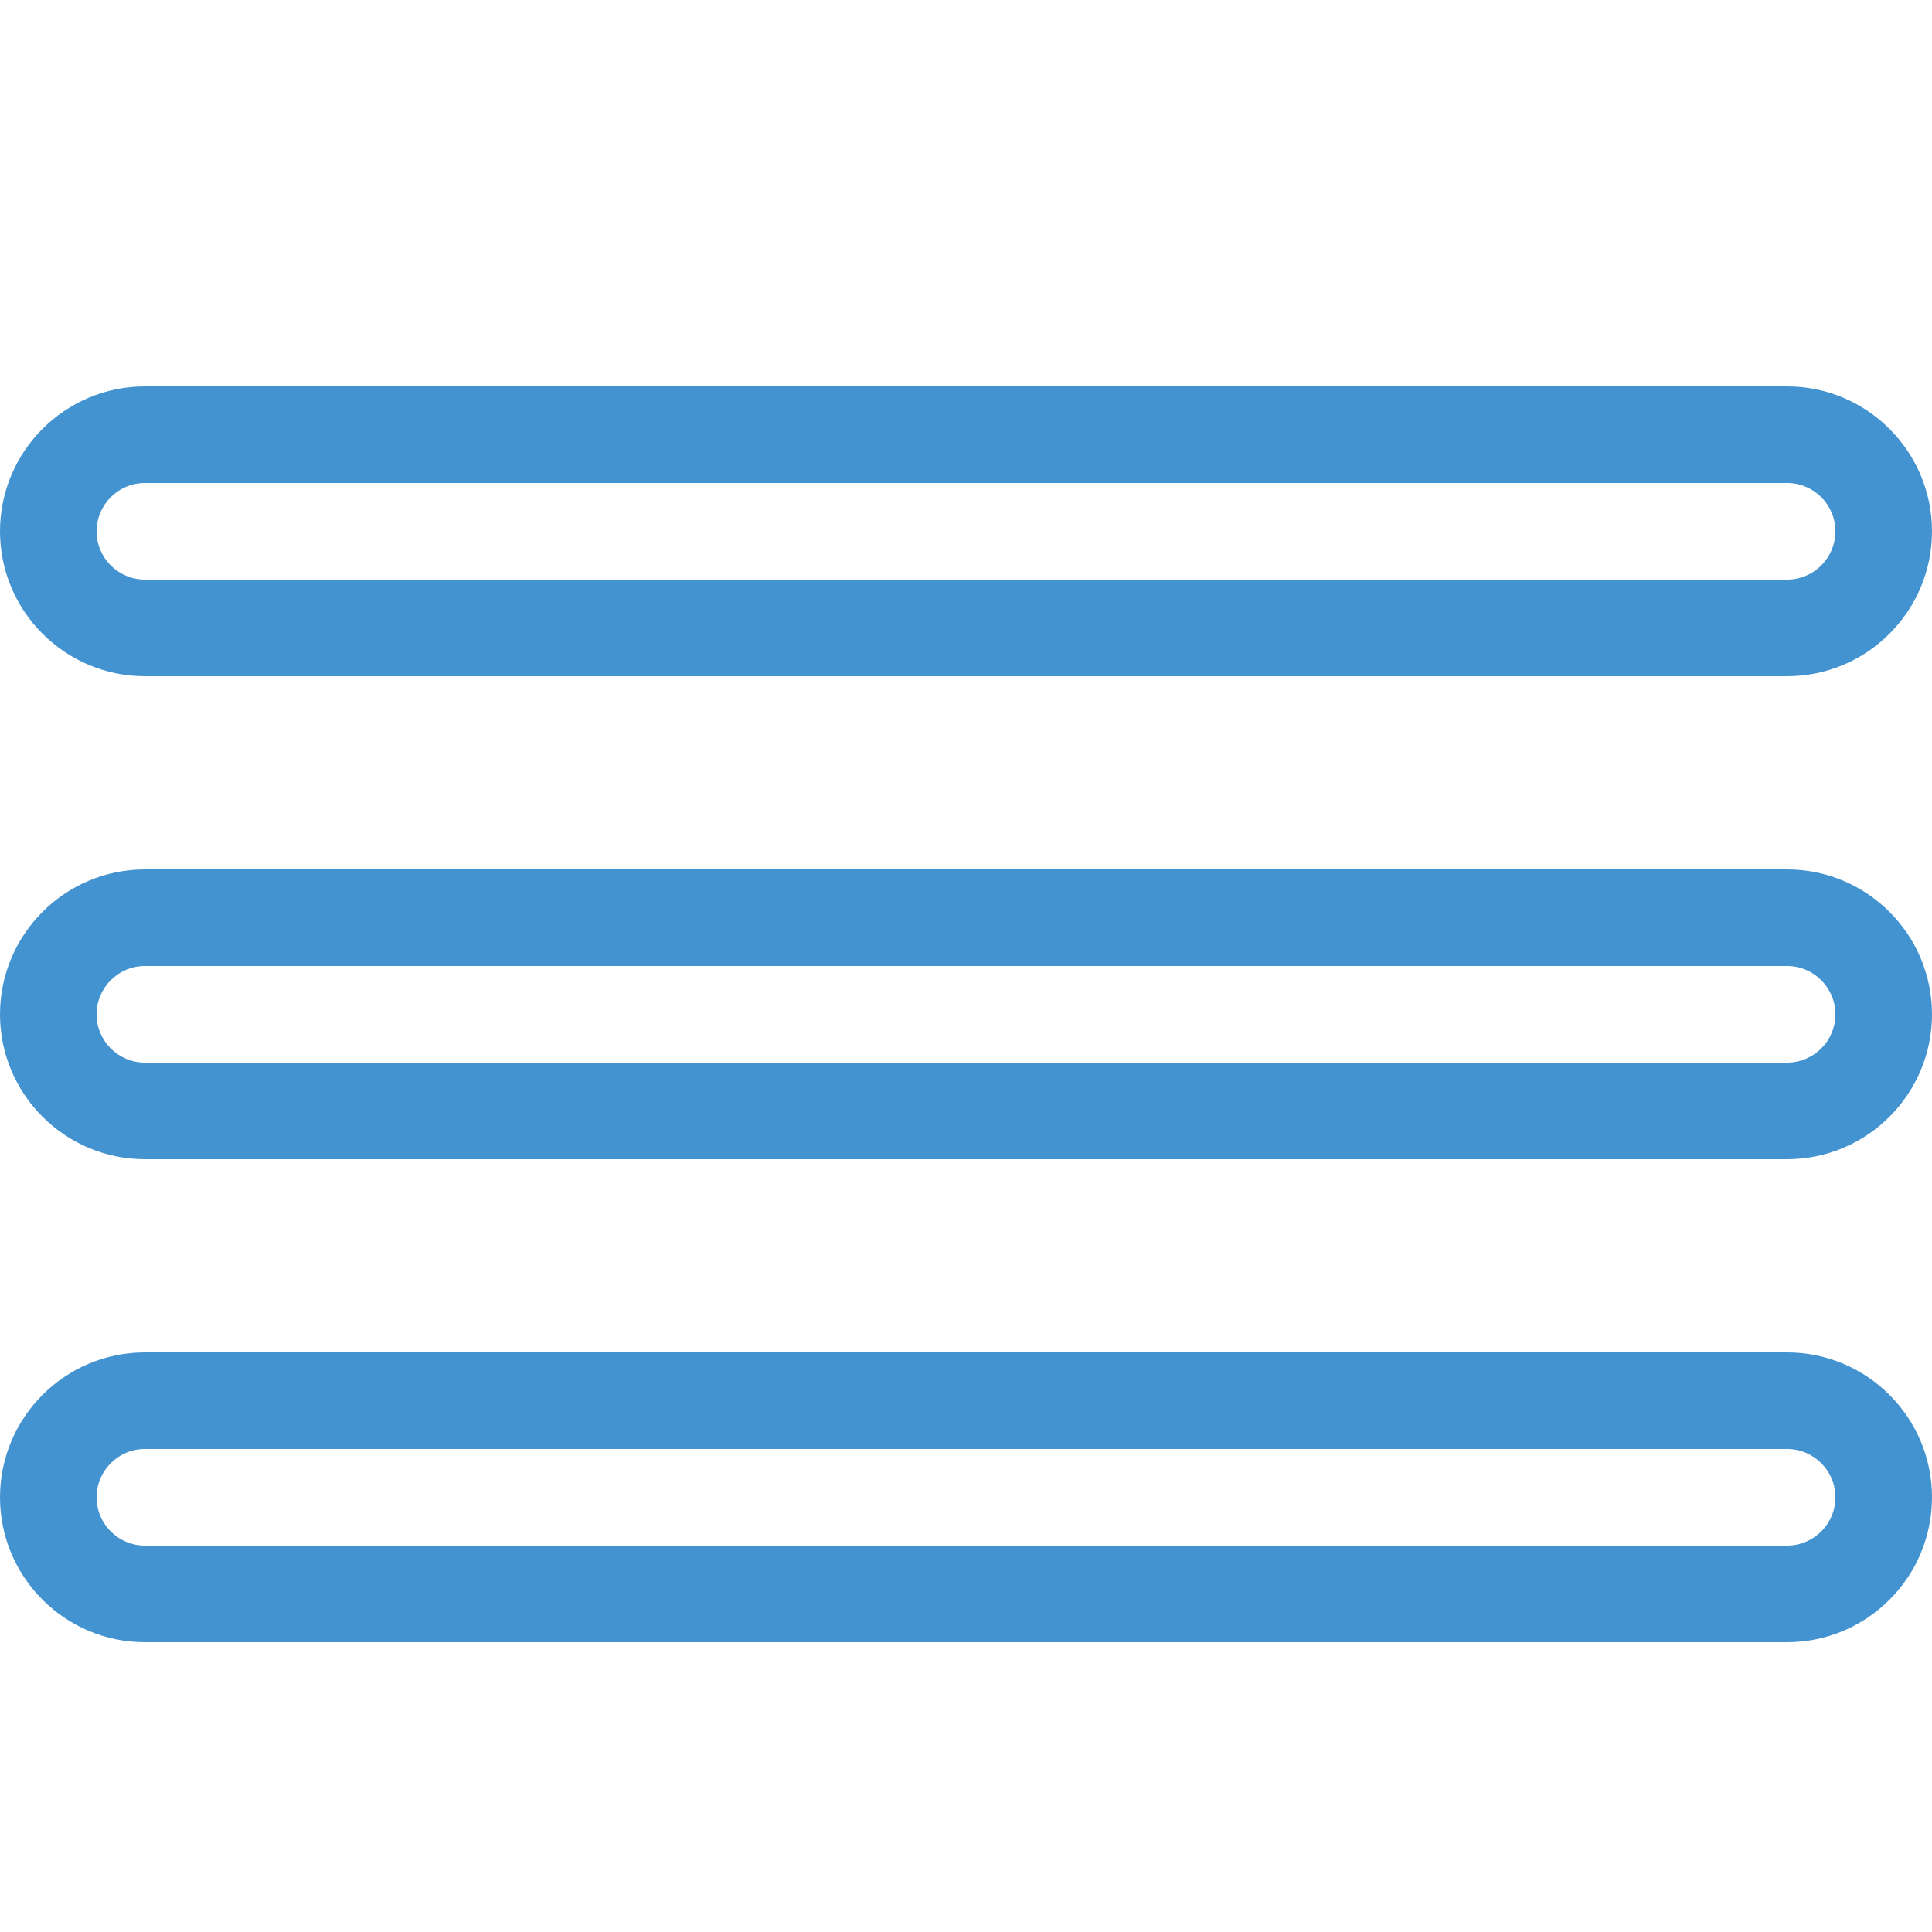 <?xml version="1.0" encoding="utf-8"?>
<!-- Generated by IcoMoon.io -->
<!DOCTYPE svg PUBLIC "-//W3C//DTD SVG 1.1//EN" "http://www.w3.org/Graphics/SVG/1.1/DTD/svg11.dtd">
<svg version="1.1" xmlns="http://www.w3.org/2000/svg" xmlns:xlink="http://www.w3.org/1999/xlink" width="20" height="20" viewBox="0 0 20 20">
<path fill="#4493d1" d="M18.5 7h-17c-0.827 0-1.5-0.673-1.5-1.5s0.673-1.5 1.5-1.5h17c0.827 0 1.5 0.673 1.5 1.5s-0.673 1.5-1.5 1.5zM1.5 5c-0.276 0-0.5 0.224-0.5 0.5s0.224 0.5 0.5 0.5h17c0.276 0 0.5-0.224 0.5-0.5s-0.224-0.5-0.5-0.5h-17z"></path>
<path fill="#4493d1" d="M18.5 12h-17c-0.827 0-1.5-0.673-1.5-1.5s0.673-1.5 1.5-1.5h17c0.827 0 1.5 0.673 1.5 1.5s-0.673 1.5-1.5 1.5zM1.5 10c-0.276 0-0.5 0.224-0.5 0.5s0.224 0.5 0.5 0.5h17c0.276 0 0.5-0.224 0.5-0.5s-0.224-0.5-0.5-0.5h-17z"></path>
<path fill="#4493d1" d="M18.5 17h-17c-0.827 0-1.5-0.673-1.5-1.5s0.673-1.5 1.5-1.5h17c0.827 0 1.5 0.673 1.5 1.5s-0.673 1.5-1.5 1.5zM1.5 15c-0.276 0-0.5 0.224-0.5 0.5s0.224 0.5 0.5 0.5h17c0.276 0 0.5-0.224 0.5-0.5s-0.224-0.5-0.5-0.5h-17z"></path>
</svg>
